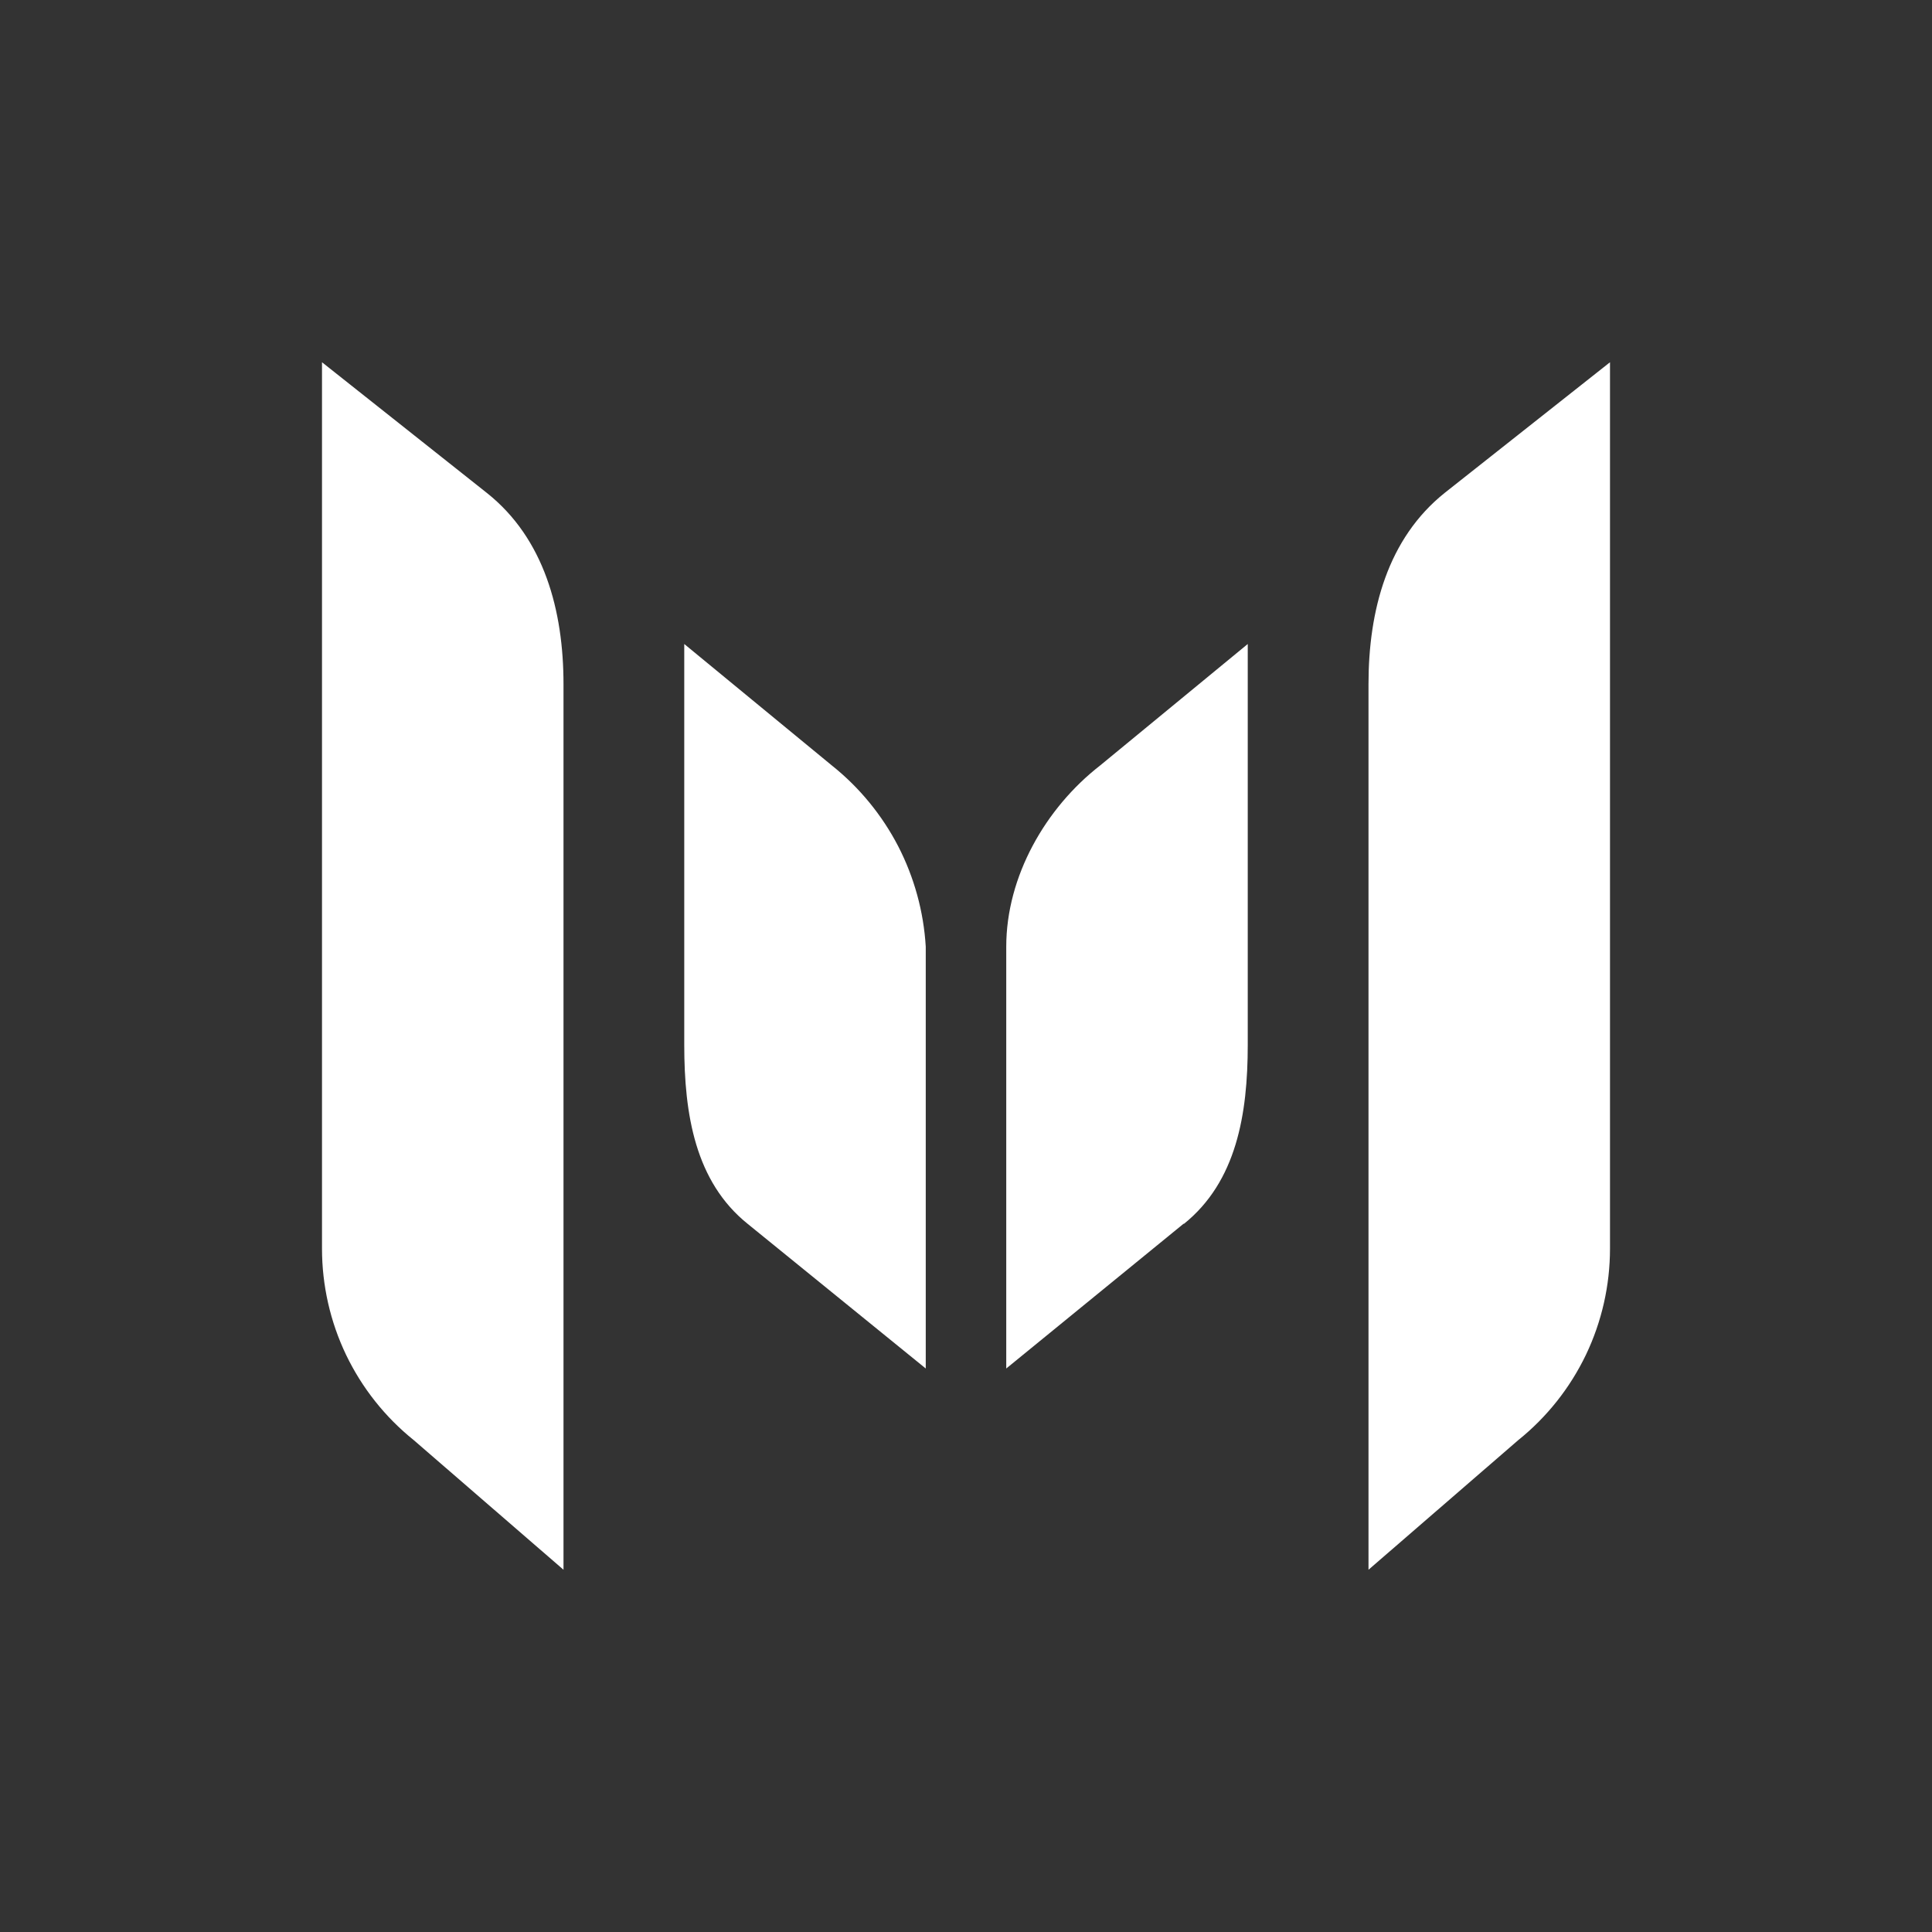 <svg width="24" height="24" viewBox="0 0 24 24" fill="none" xmlns="http://www.w3.org/2000/svg">
<rect x="0" y="0" width="24" height="24" fill="#333333" stroke="none"/>
<path d="M14.705 15.2L12.5 17V11.76C12.5 10.885 12.99 10.035 13.665 9.51L15.5 8V12.98C15.5 13.84 15.36 14.68 14.705 15.205V15.2ZM9.29 15.205C8.635 14.68 8.5 13.84 8.5 12.98V8L10.335 9.51C10.676 9.782 10.956 10.124 11.157 10.511C11.357 10.899 11.474 11.324 11.5 11.76V17L9.29 15.205ZM18.86 17.89L17 19.5V8.5C17 7.585 17.235 6.69 17.95 6.12L20 4.5V15.51C20 15.967 19.898 16.418 19.701 16.83C19.503 17.242 19.216 17.604 18.86 17.89ZM5.14 17.89C4.784 17.604 4.497 17.242 4.299 16.83C4.102 16.418 4 15.967 4 15.51V4.5L6.05 6.125C6.76 6.69 7 7.585 7 8.5V19.5L5.14 17.89Z" fill="white"/>
</svg>
